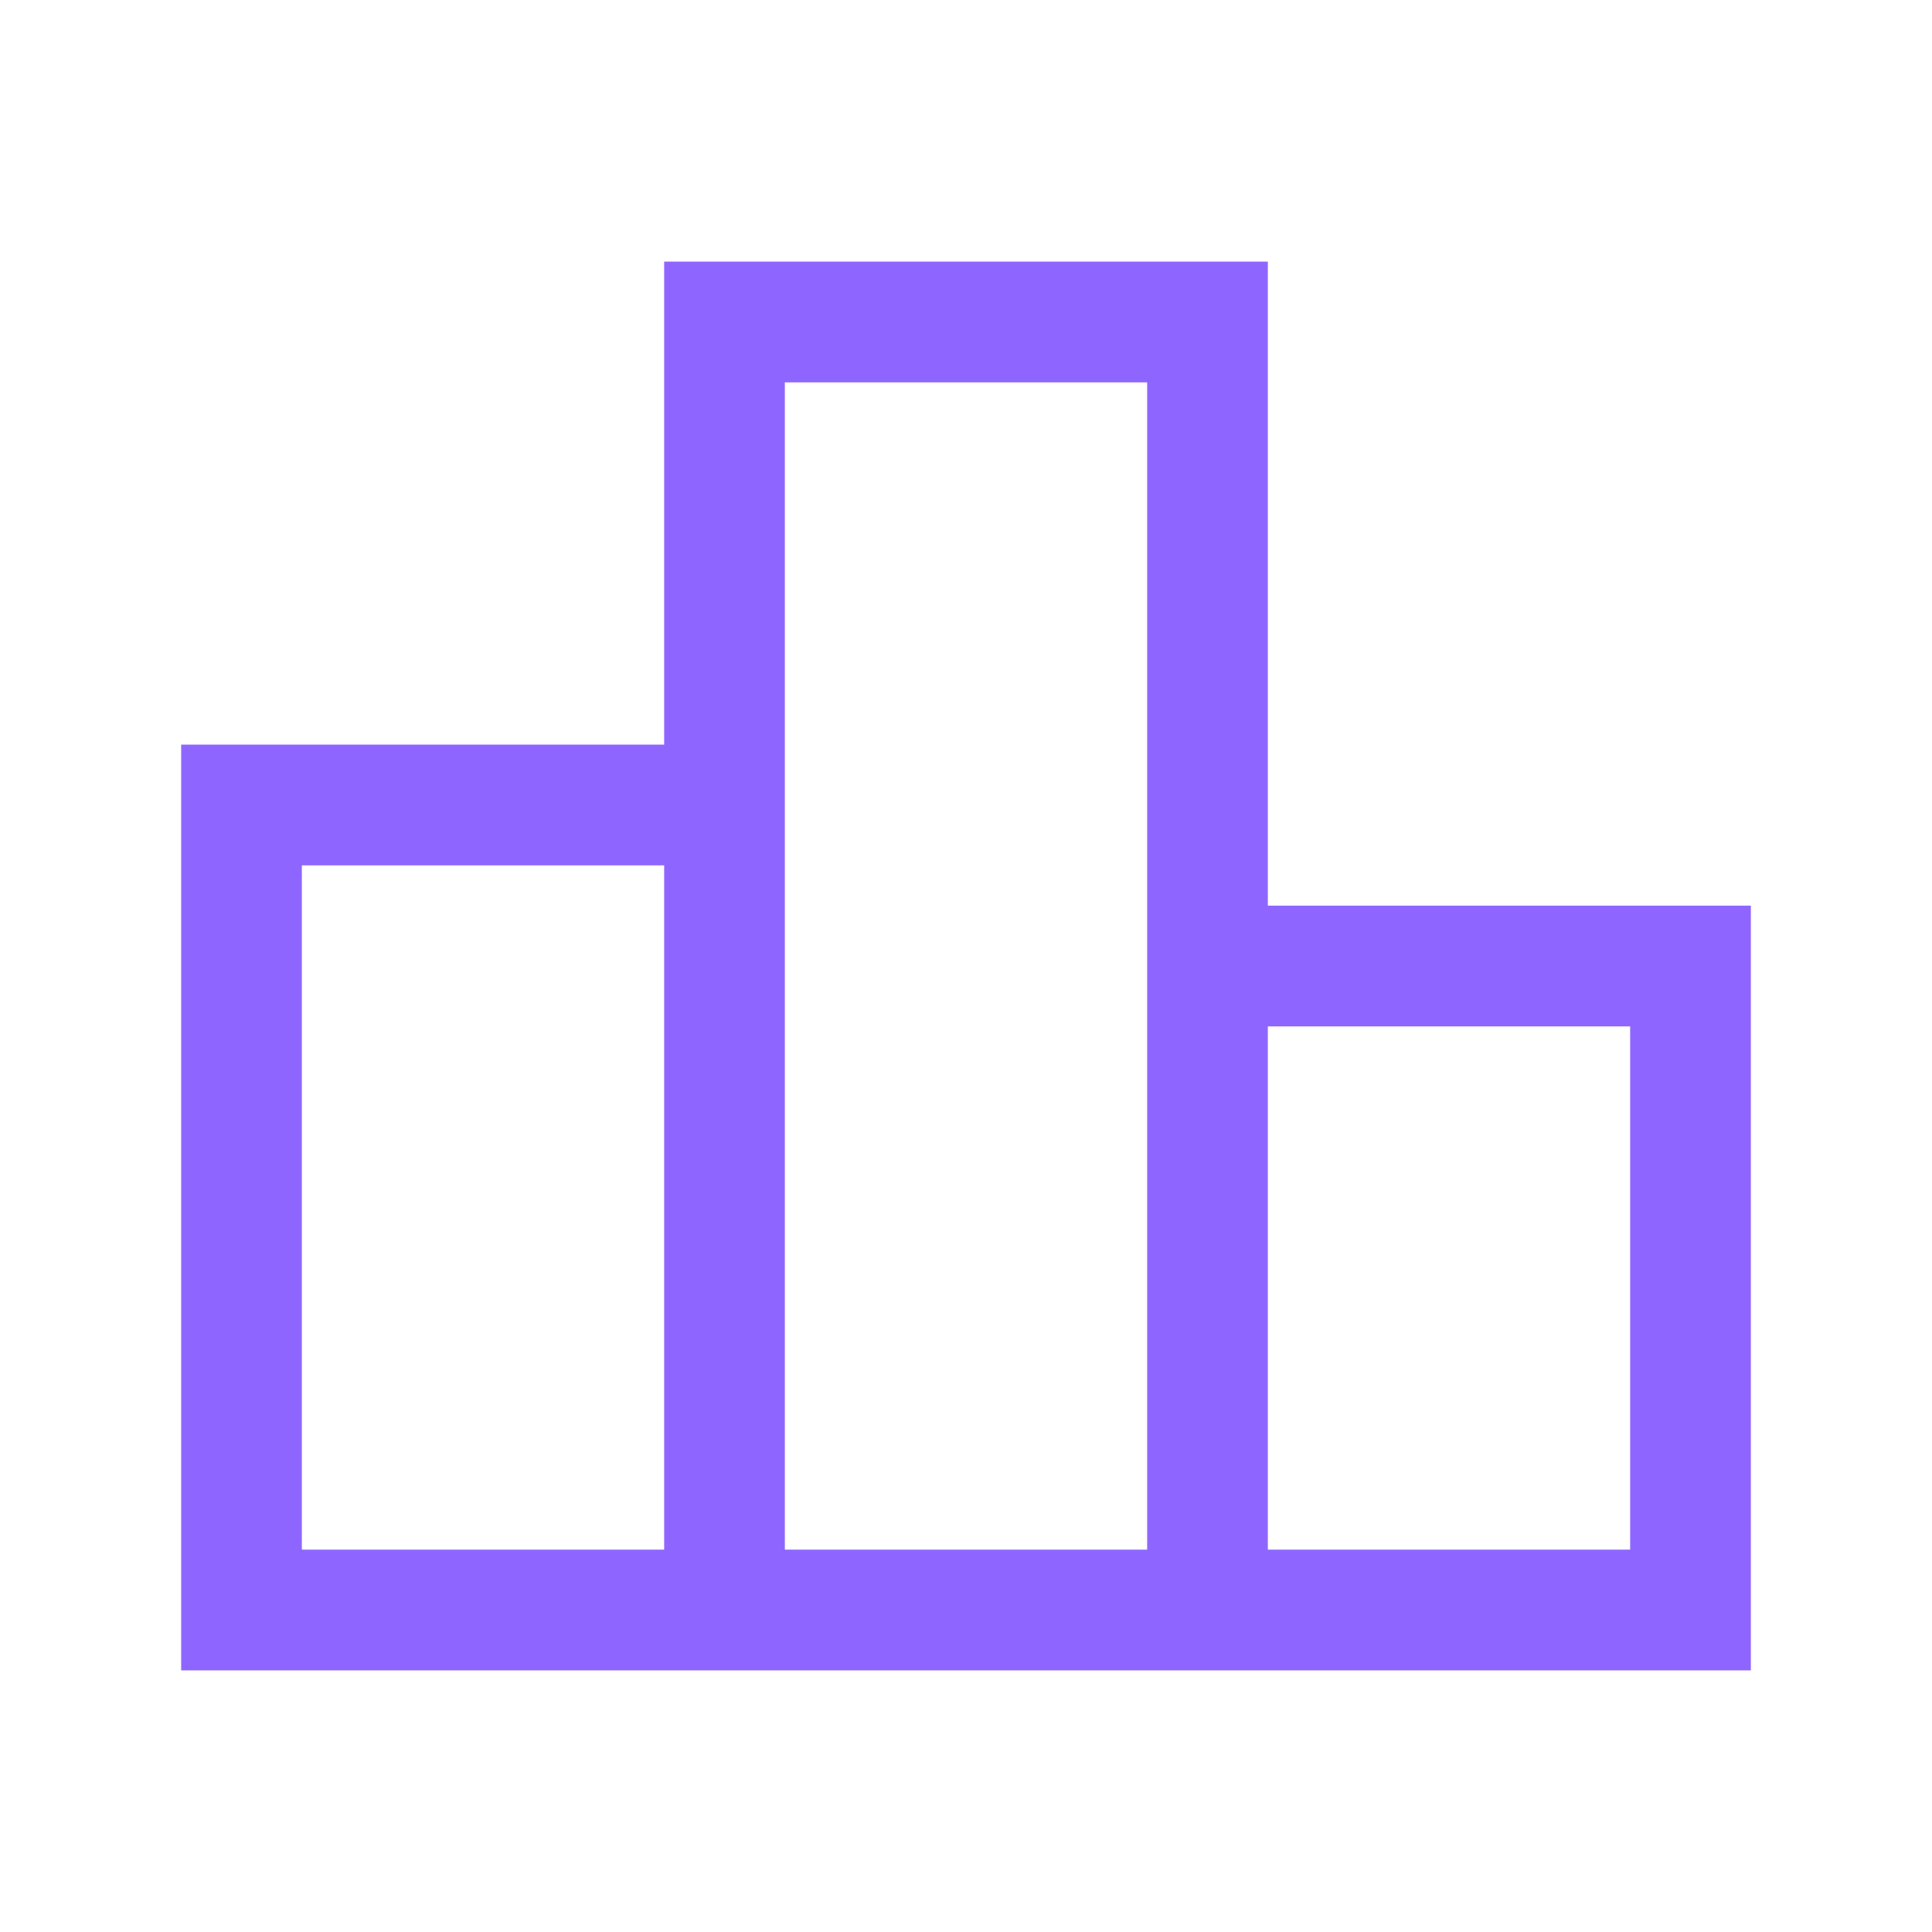 <svg width="34" height="34" viewBox="0 0 34 34" fill="none" xmlns="http://www.w3.org/2000/svg">
<path d="M5.312 27.271H11.688V15.229H5.312V27.271ZM13.812 27.271H20.188V6.729H13.812V27.271ZM22.312 27.271H28.688V18.063H22.312V27.271ZM3.188 29.396V13.104H11.688V4.604H22.312V15.938H30.812V29.396H3.188Z" fill="#8E66FF"/>
</svg>

